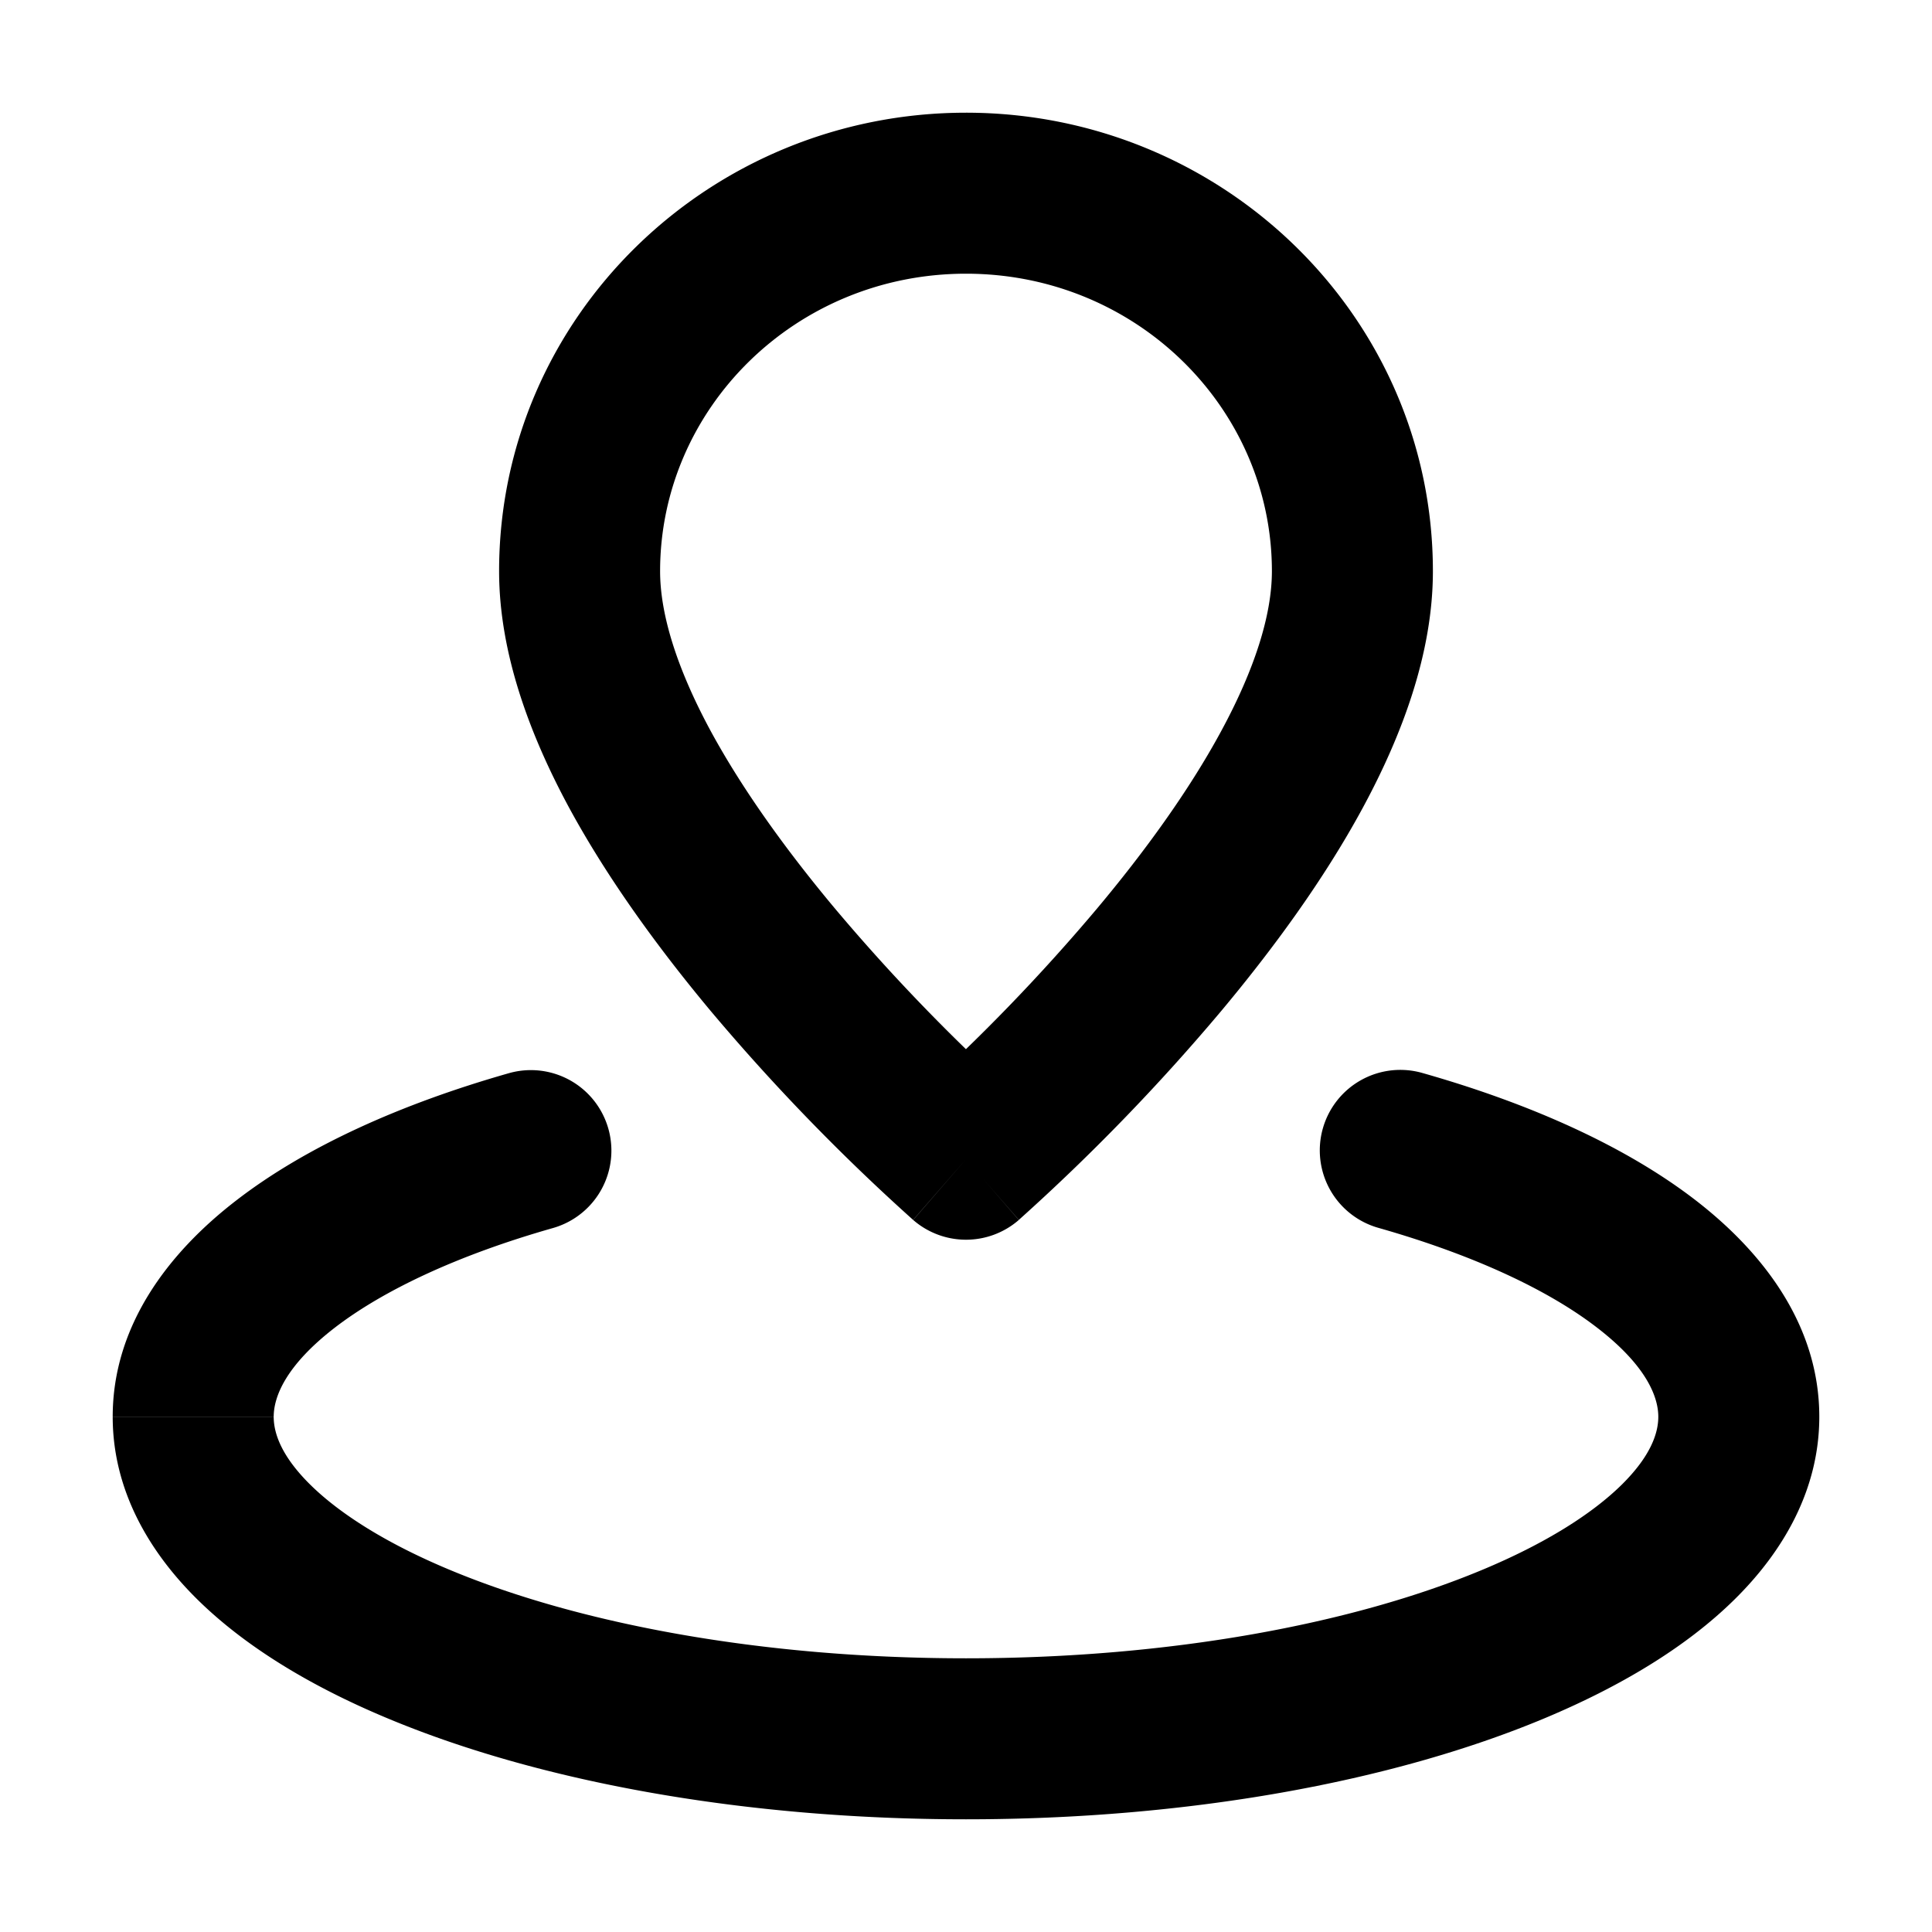 <svg xmlns="http://www.w3.org/2000/svg"
     fill="currentColor"
     viewBox="0 0 24 24">
    <path fill="#000"
          d="m12 14.4-.656.755a1 1 0 0 0 1.312 0L12 14.4Zm-5.127.854a1 1 0 0 0-.546-1.924l.546 1.924Zm10.8-1.924a1 1 0 1 0-.546 1.924l.546-1.924ZM15.8 7.096c0 .544-.215 1.22-.63 1.986-.406.751-.961 1.51-1.537 2.198a23.69 23.69 0 0 1-2.28 2.357l-.008.007-.001.002.656.754a231.411 231.411 0 0 0 .657.754l.001-.001.004-.004a25.698 25.698 0 0 0 2.505-2.586c.624-.746 1.27-1.618 1.763-2.53.485-.897.87-1.917.87-2.937h-2ZM12 14.4l.656-.755h-.001l-.008-.008-.036-.031-.142-.129a23.737 23.737 0 0 1-2.102-2.197c-.575-.688-1.13-1.447-1.538-2.198C8.415 8.316 8.2 7.64 8.2 7.096h-2c0 1.02.385 2.04.87 2.938.494.91 1.139 1.783 1.763 2.53a25.724 25.724 0 0 0 2.51 2.59L12 14.4ZM8.2 7.096C8.2 5.076 9.88 3.4 12 3.4v-2c-3.182 0-5.8 2.53-5.8 5.696h2ZM12 3.4c2.12 0 3.8 1.675 3.8 3.696h2C17.8 3.929 15.182 1.4 12 1.4v2Zm8.6 14.2c0 .204-.095.489-.456.845-.365.359-.944.729-1.74 1.06-1.589.662-3.852 1.095-6.404 1.095v2c2.75 0 5.287-.463 7.173-1.249.94-.392 1.768-.884 2.374-1.482.61-.601 1.053-1.369 1.053-2.27h-2Zm-8.6 3c-2.552 0-4.815-.433-6.404-1.095-.796-.331-1.375-.701-1.74-1.06-.361-.356-.456-.641-.456-.845h-2c0 .9.442 1.668 1.053 2.27.606.597 1.433 1.09 2.374 1.481C6.713 22.137 9.25 22.6 12 22.6v-2Zm-8.6-3c0-.251.151-.638.76-1.108.598-.46 1.519-.899 2.713-1.238l-.546-1.924c-1.34.381-2.52.91-3.388 1.579-.858.66-1.539 1.567-1.539 2.69h2Zm13.727-2.346c1.194.34 2.115.777 2.713 1.239.609.469.76.856.76 1.107h2c0-1.124-.681-2.03-1.539-2.692-.867-.668-2.047-1.197-3.388-1.578l-.546 1.924Z" />
</svg>